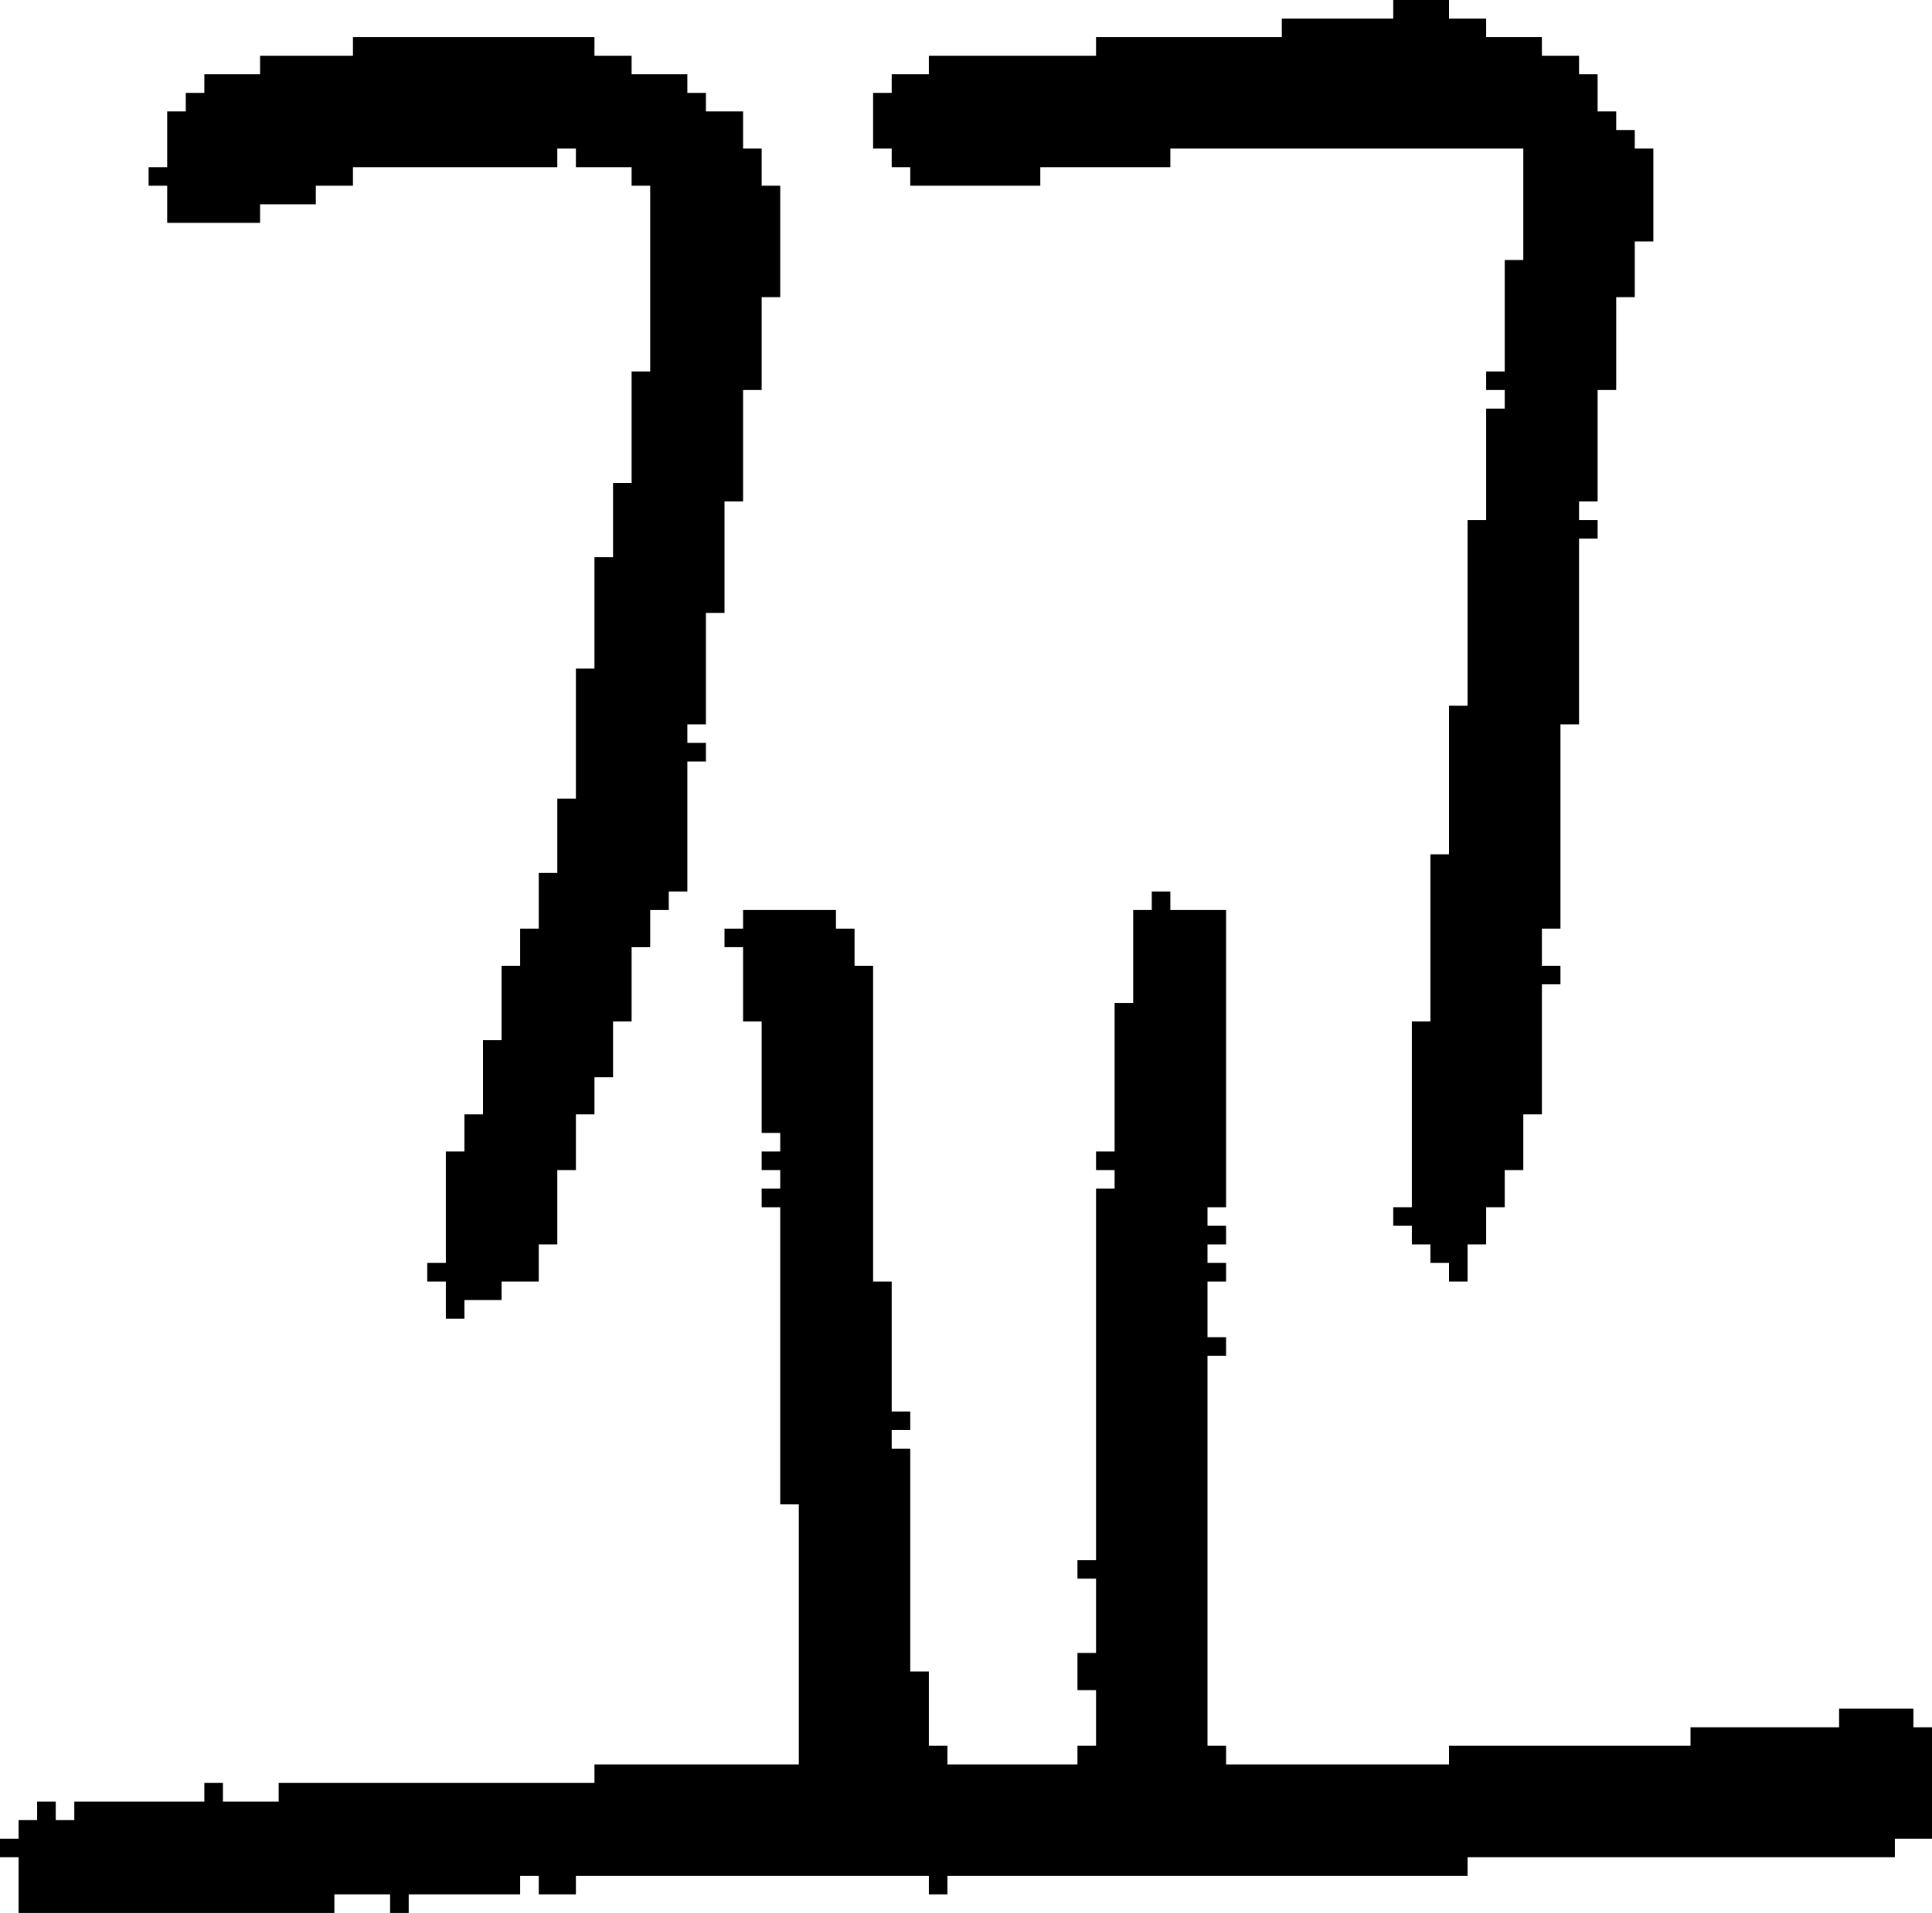 <?xml version="1.0" encoding="UTF-8" standalone="no"?>
<!DOCTYPE svg PUBLIC "-//W3C//DTD SVG 1.1//EN" 
  "http://www.w3.org/Graphics/SVG/1.1/DTD/svg11.dtd">
<svg width="104" height="103"
     xmlns="http://www.w3.org/2000/svg" version="1.1">
 <path d="  M 1,99  L 0,99  L 0,100  L 1,100  L 1,103  L 18,103  L 18,102  L 21,102  L 21,103  L 22,103  L 22,102  L 28,102  L 28,101  L 29,101  L 29,102  L 31,102  L 31,101  L 50,101  L 50,102  L 51,102  L 51,101  L 79,101  L 79,100  L 102,100  L 102,99  L 104,99  L 104,93  L 103,93  L 103,92  L 99,92  L 99,93  L 91,93  L 91,94  L 78,94  L 78,95  L 66,95  L 66,94  L 65,94  L 65,73  L 66,73  L 66,72  L 65,72  L 65,69  L 66,69  L 66,68  L 65,68  L 65,67  L 66,67  L 66,66  L 65,66  L 65,65  L 66,65  L 66,49  L 63,49  L 63,48  L 62,48  L 62,49  L 61,49  L 61,54  L 60,54  L 60,62  L 59,62  L 59,63  L 60,63  L 60,64  L 59,64  L 59,84  L 58,84  L 58,85  L 59,85  L 59,89  L 58,89  L 58,91  L 59,91  L 59,94  L 58,94  L 58,95  L 51,95  L 51,94  L 50,94  L 50,90  L 49,90  L 49,78  L 48,78  L 48,77  L 49,77  L 49,76  L 48,76  L 48,69  L 47,69  L 47,52  L 46,52  L 46,50  L 45,50  L 45,49  L 40,49  L 40,50  L 39,50  L 39,51  L 40,51  L 40,55  L 41,55  L 41,61  L 42,61  L 42,62  L 41,62  L 41,63  L 42,63  L 42,64  L 41,64  L 41,65  L 42,65  L 42,81  L 43,81  L 43,95  L 32,95  L 32,96  L 15,96  L 15,97  L 12,97  L 12,96  L 11,96  L 11,97  L 4,97  L 4,98  L 3,98  L 3,97  L 2,97  L 2,98  L 1,98  Z  " style="fill:rgb(0, 0, 0); fill-opacity:1.000; stroke:none;" />
 <path d="  M 14,3  L 14,4  L 11,4  L 11,5  L 10,5  L 10,6  L 9,6  L 9,9  L 8,9  L 8,10  L 9,10  L 9,12  L 14,12  L 14,11  L 17,11  L 17,10  L 19,10  L 19,9  L 30,9  L 30,8  L 31,8  L 31,9  L 34,9  L 34,10  L 35,10  L 35,20  L 34,20  L 34,26  L 33,26  L 33,30  L 32,30  L 32,36  L 31,36  L 31,43  L 30,43  L 30,47  L 29,47  L 29,50  L 28,50  L 28,52  L 27,52  L 27,56  L 26,56  L 26,60  L 25,60  L 25,62  L 24,62  L 24,68  L 23,68  L 23,69  L 24,69  L 24,71  L 25,71  L 25,70  L 27,70  L 27,69  L 29,69  L 29,67  L 30,67  L 30,63  L 31,63  L 31,60  L 32,60  L 32,58  L 33,58  L 33,55  L 34,55  L 34,51  L 35,51  L 35,49  L 36,49  L 36,48  L 37,48  L 37,41  L 38,41  L 38,40  L 37,40  L 37,39  L 38,39  L 38,33  L 39,33  L 39,27  L 40,27  L 40,21  L 41,21  L 41,16  L 42,16  L 42,10  L 41,10  L 41,8  L 40,8  L 40,6  L 38,6  L 38,5  L 37,5  L 37,4  L 34,4  L 34,3  L 32,3  L 32,2  L 19,2  L 19,3  Z  " style="fill:rgb(0, 0, 0); fill-opacity:1.000; stroke:none;" />
 <path d="  M 76,65  L 75,65  L 75,66  L 76,66  L 76,67  L 77,67  L 77,68  L 78,68  L 78,69  L 79,69  L 79,67  L 80,67  L 80,65  L 81,65  L 81,63  L 82,63  L 82,60  L 83,60  L 83,53  L 84,53  L 84,52  L 83,52  L 83,50  L 84,50  L 84,39  L 85,39  L 85,29  L 86,29  L 86,28  L 85,28  L 85,27  L 86,27  L 86,21  L 87,21  L 87,16  L 88,16  L 88,13  L 89,13  L 89,8  L 88,8  L 88,7  L 87,7  L 87,6  L 86,6  L 86,4  L 85,4  L 85,3  L 83,3  L 83,2  L 80,2  L 80,1  L 78,1  L 78,0  L 75,0  L 75,1  L 69,1  L 69,2  L 59,2  L 59,3  L 50,3  L 50,4  L 48,4  L 48,5  L 47,5  L 47,8  L 48,8  L 48,9  L 49,9  L 49,10  L 56,10  L 56,9  L 63,9  L 63,8  L 82,8  L 82,14  L 81,14  L 81,20  L 80,20  L 80,21  L 81,21  L 81,22  L 80,22  L 80,28  L 79,28  L 79,38  L 78,38  L 78,46  L 77,46  L 77,55  L 76,55  Z  " style="fill:rgb(0, 0, 0); fill-opacity:1.000; stroke:none;" />
</svg>

